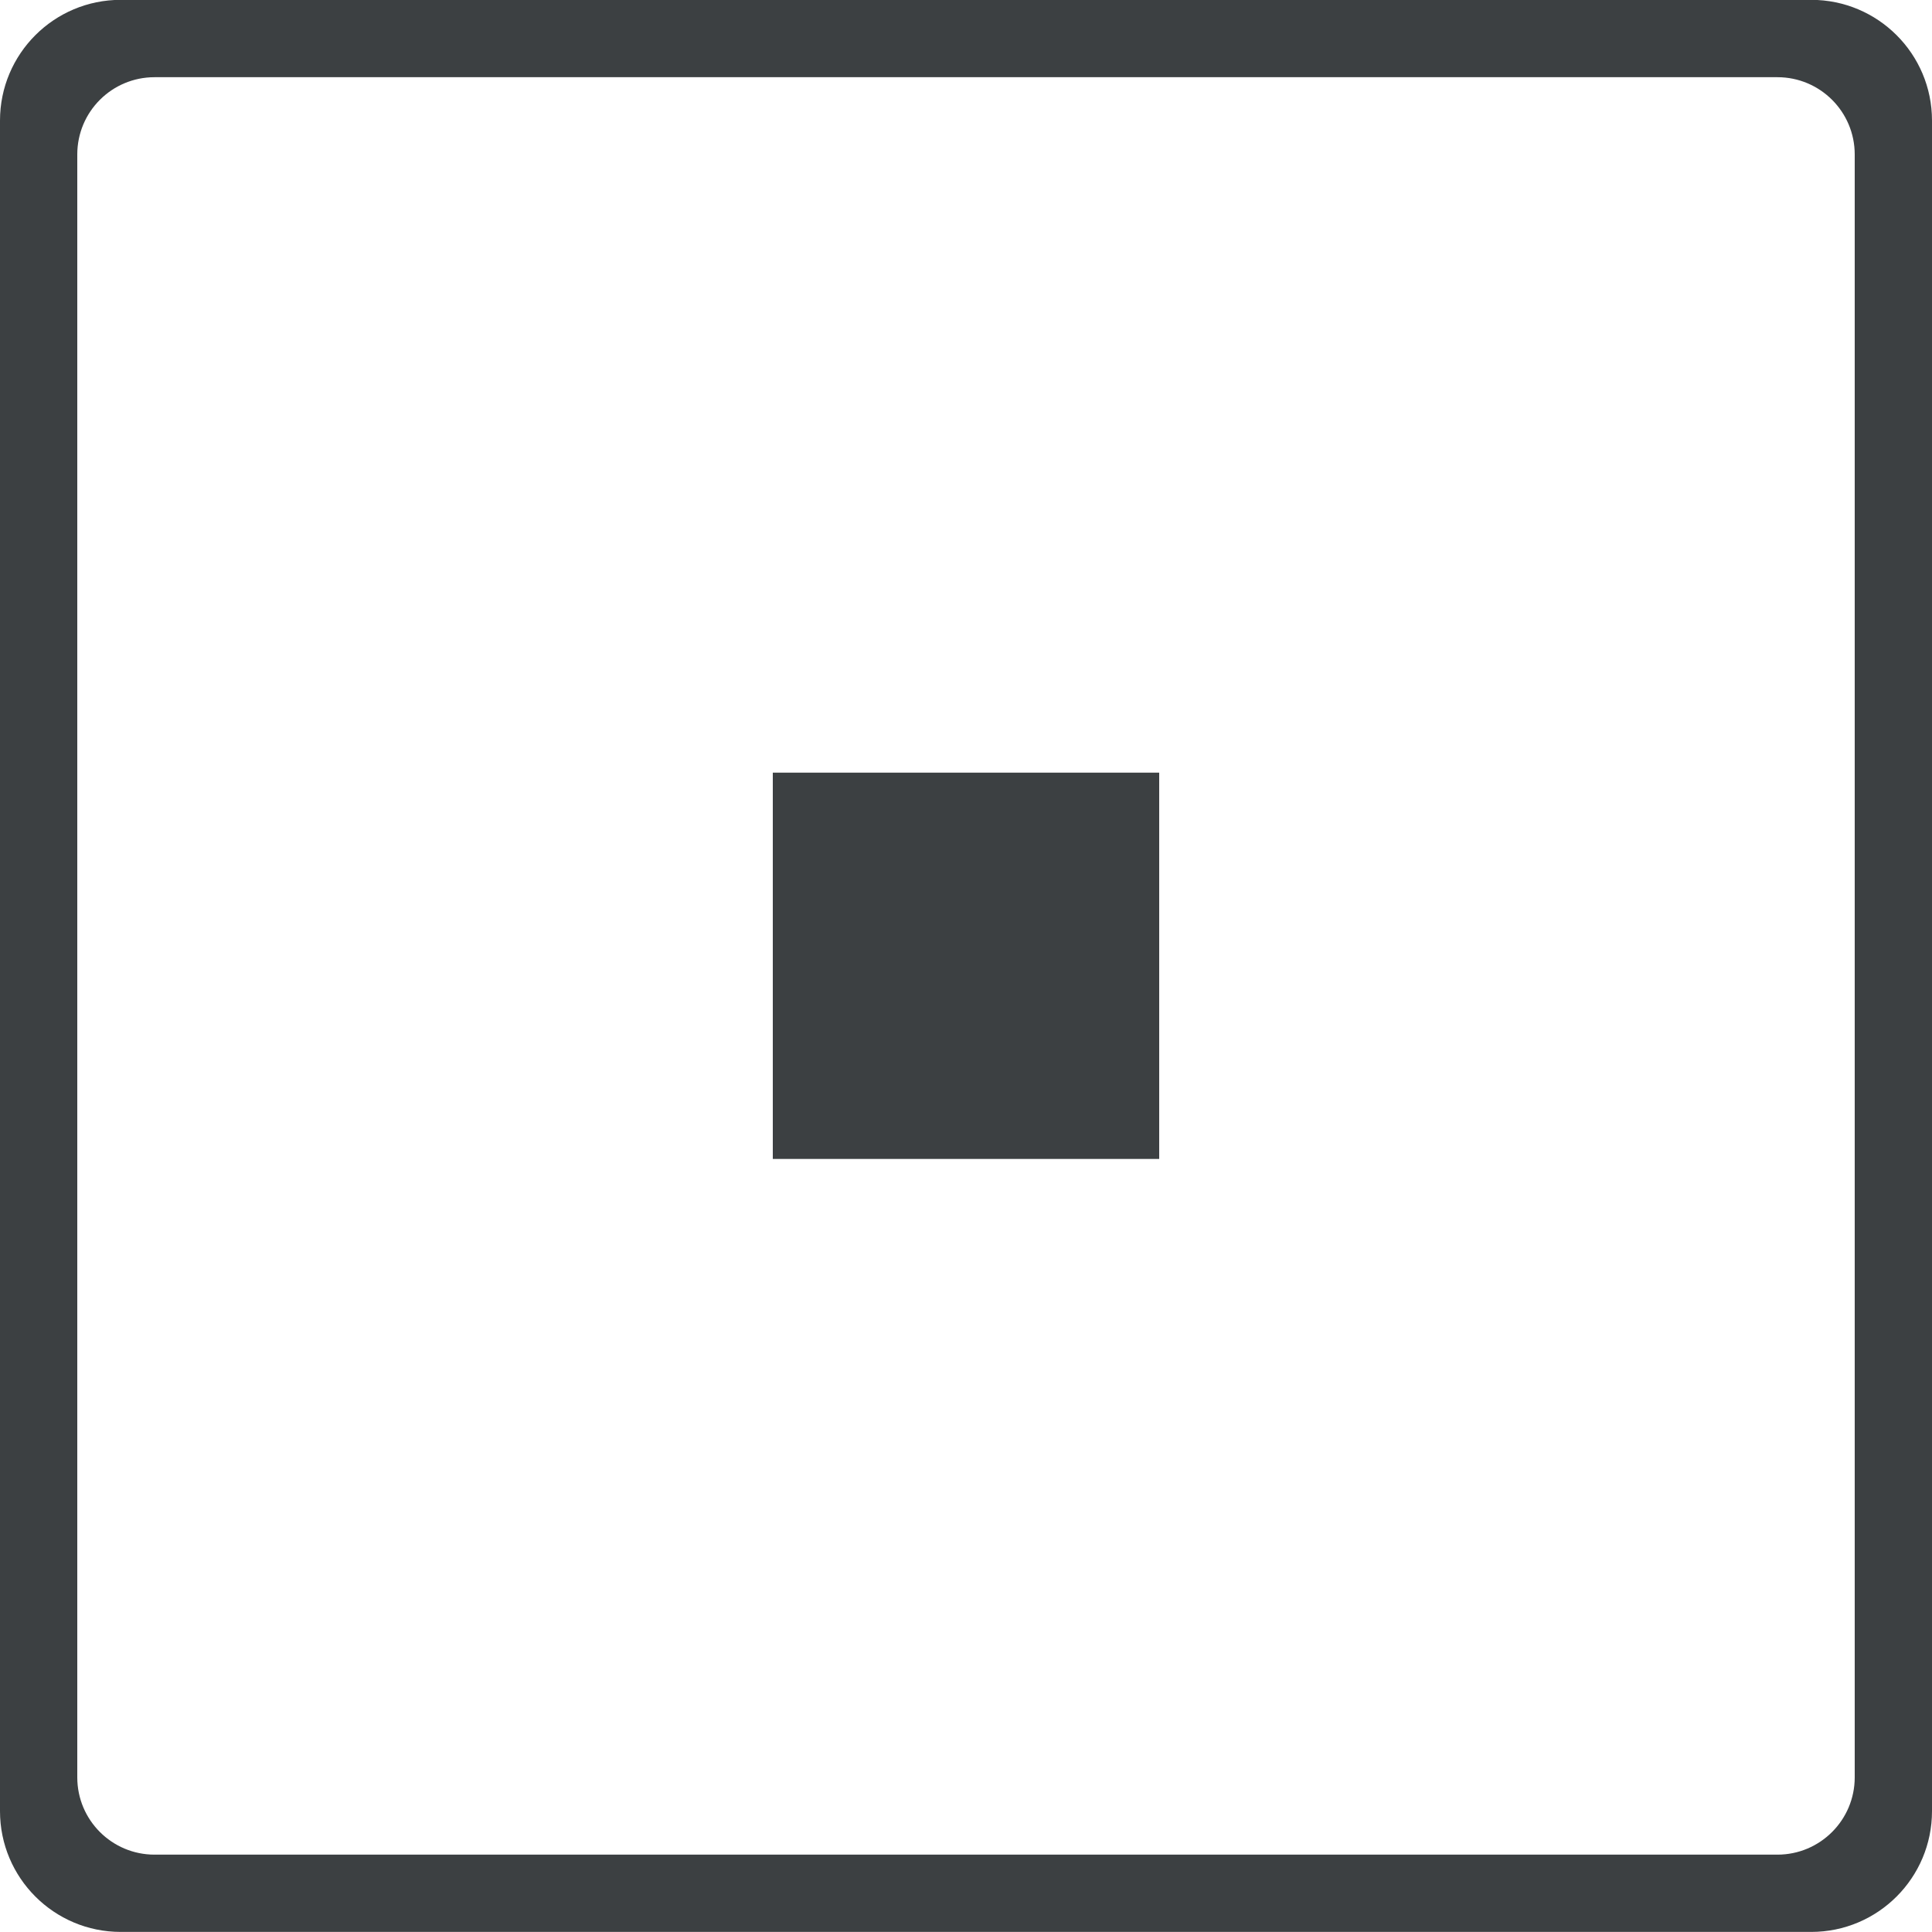 <svg xmlns="http://www.w3.org/2000/svg" xmlns:xlink="http://www.w3.org/1999/xlink" preserveAspectRatio="xMidYMid" width="25" height="25" viewBox="0 0 25 25">
  <defs>
    <style>
      .cls-1 {
        fill: #3c4042;
        fill-rule: evenodd;
      }
    </style>
  </defs>
  <path d="M23.437,24.999 L1.562,24.999 C0.699,24.999 -0.000,24.299 -0.000,23.436 L-0.000,1.560 C-0.000,0.697 0.699,-0.002 1.562,-0.002 L23.437,-0.002 C24.300,-0.002 25.000,0.697 25.000,1.560 L25.000,23.436 C25.000,24.299 24.300,24.999 23.437,24.999 ZM24.000,1.999 C24.000,1.446 23.552,0.999 23.000,0.999 L2.000,0.999 C1.447,0.999 1.000,1.446 1.000,1.999 L1.000,22.999 C1.000,23.551 1.447,23.999 2.000,23.999 L23.000,23.999 C23.552,23.999 24.000,23.551 24.000,22.999 L24.000,1.999 ZM10.000,9.998 L15.000,9.998 L15.000,14.997 L10.000,14.997 L10.000,9.998 Z" class="cls-1"/>
</svg>
